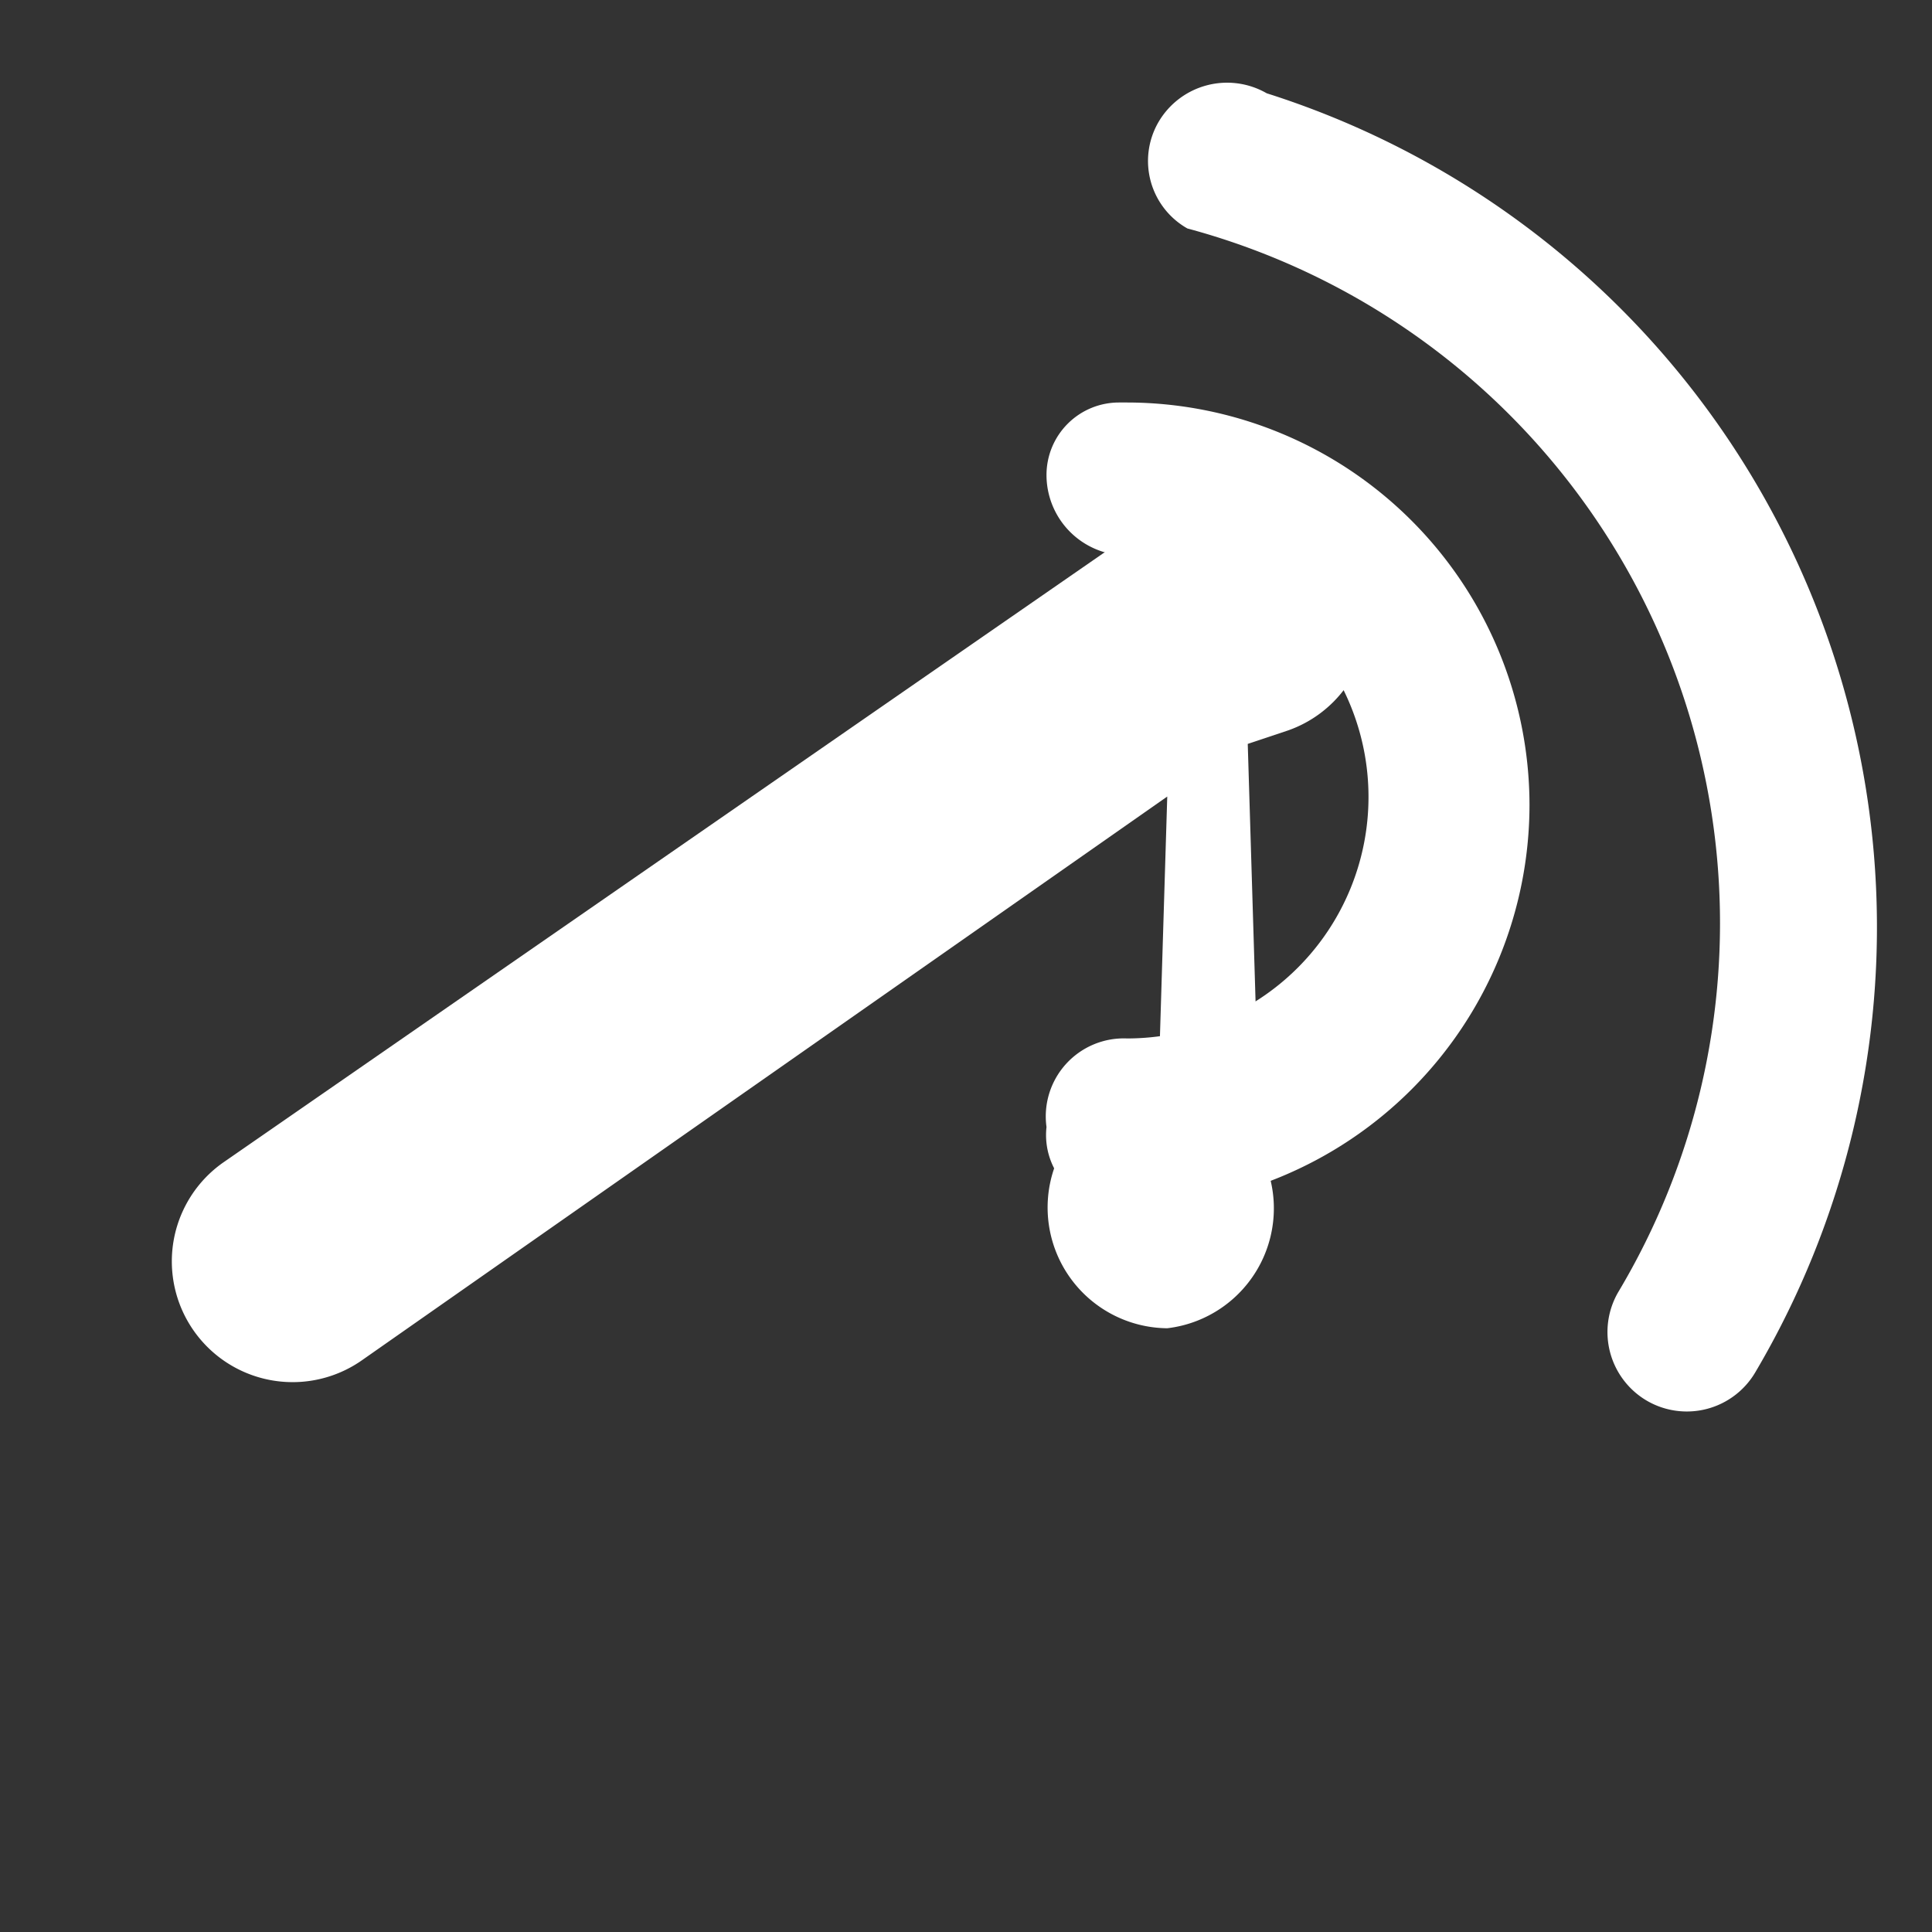 <svg xmlns="http://www.w3.org/2000/svg" viewBox="0 0 24 24" width="512" height="512">
  <rect x="0" y="0" width="24" height="24" fill="#333333" stroke="none"/>
  <g fill="#FFFFFF">
    <path d="M14.5,16.5a1.5,1.5,0,0,1-.442-2.929l.333-.1.109-3.576-10,7a1.5,1.5,0,0,1-1.73-2.452l13-9A1.5,1.5,0,0,1,17,6.4V7.667a1.494,1.494,0,0,1-1,1.407l-.5.167.154,5.075A1.5,1.5,0,0,1,14.5,16.5Z"/>
    <path d="M19,10a5.006,5.006,0,0,0-5-5h-.1a.9.9,0,0,0-.9.9,1,1,0,0,0,1,1,3,3,0,0,1,0,6,.969.969,0,0,0-1,1.1A.9.9,0,0,0,13.9,15H14a5.006,5.006,0,0,0,5-5Z"/>
    <path d="M15.736,1.159a.987.987,0,0,0-1.347.361.963.963,0,0,0,.361,1.318A8.937,8.937,0,0,1,20.1,16.055a.988.988,0,0,0,.361,1.347.987.987,0,0,0,1.347-.36A10.869,10.869,0,0,0,15.736,1.159Z"/>
  </g>
</svg>